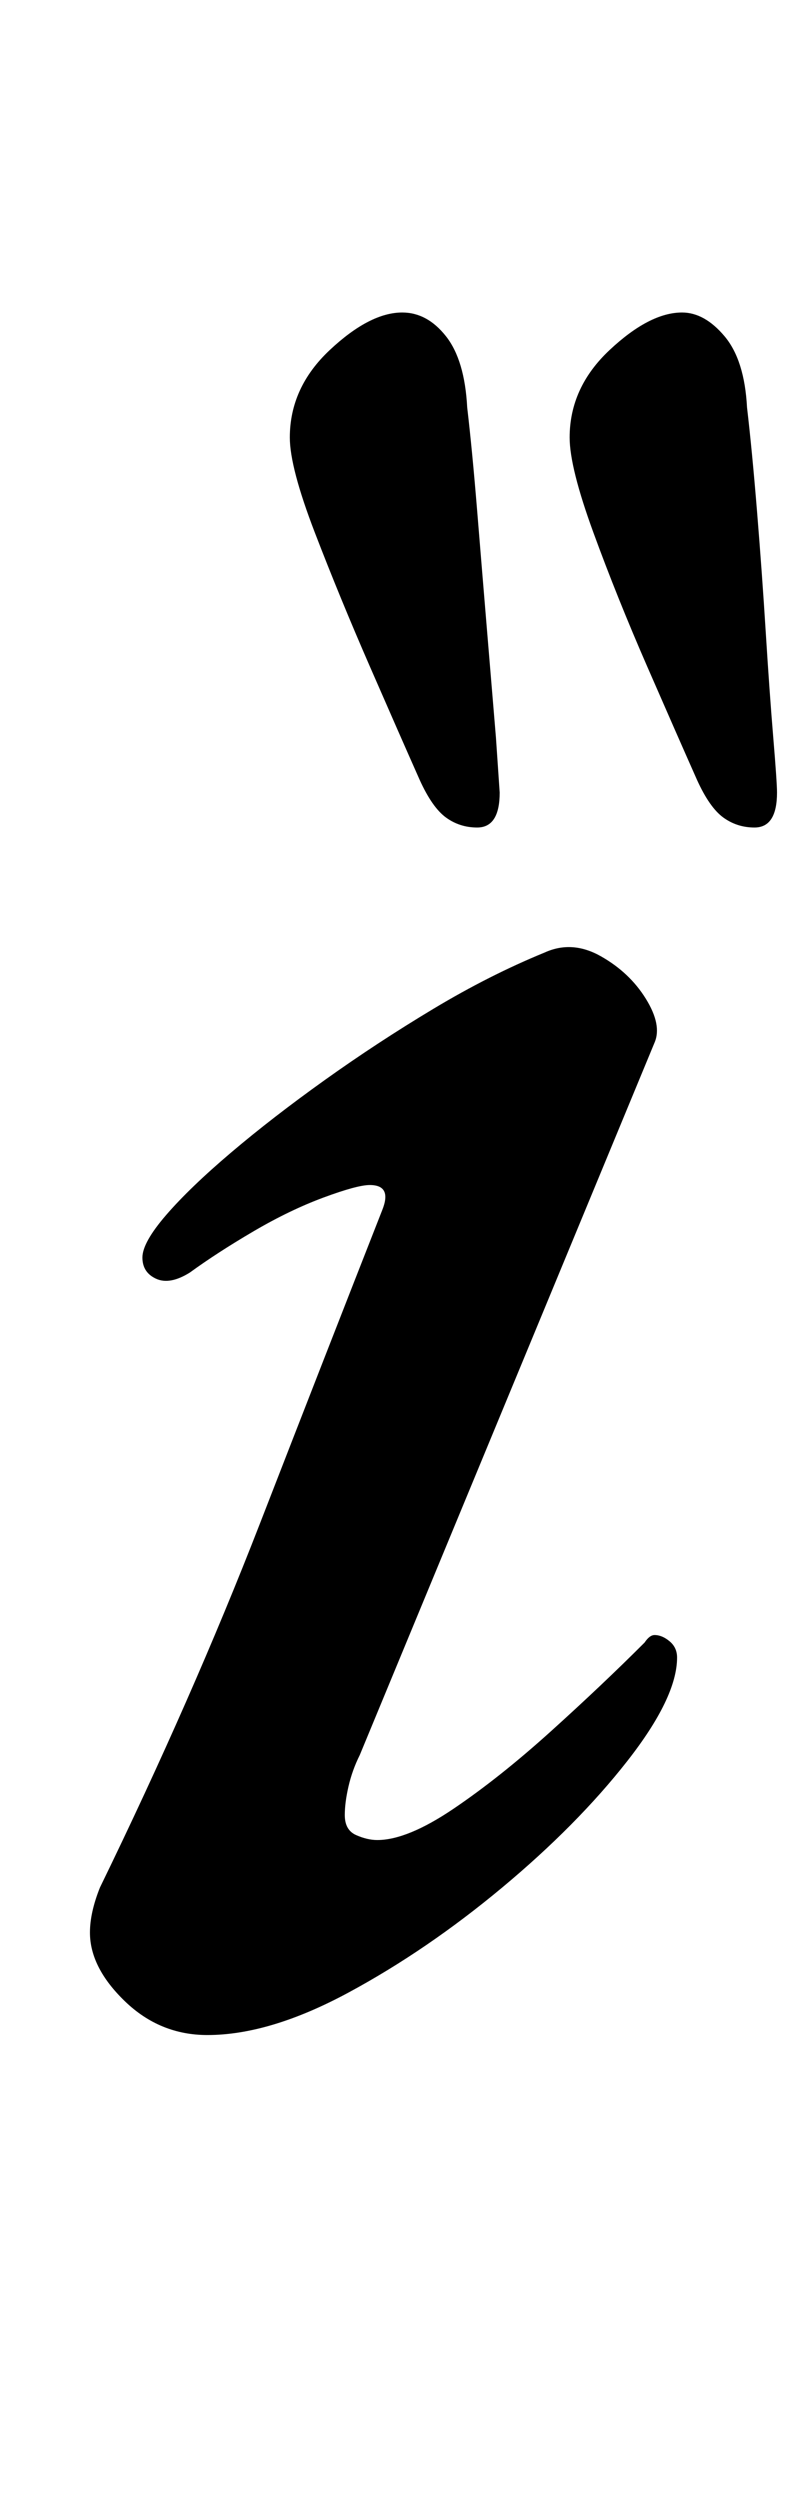 <?xml version="1.0" standalone="no"?>
<!DOCTYPE svg PUBLIC "-//W3C//DTD SVG 1.1//EN" "http://www.w3.org/Graphics/SVG/1.1/DTD/svg11.dtd" >
<svg xmlns="http://www.w3.org/2000/svg" xmlns:xlink="http://www.w3.org/1999/xlink" version="1.1" viewBox="-10 0 321 1000">
  <g transform="matrix(1 0 0 -1 0 800)">
   <path fill="currentColor"
d="M73 -14q-19 0 -33 13.5t-14 27.5q0 4 1 8.5t3 9.5q37 76 64 145.5t49 125.5q4 10 -5 10q-5 0 -18.5 -5t-28 -13.5t-25.5 -16.5q-8 -5 -13.5 -2.5t-5.5 8.5t9.5 17t26 25t37.5 29t43.5 28.5t44.5 22.5q11 5 22.5 -1.5t18 -17t3.5 -17.5l-118 -285q-3 -6 -4.5 -12.5
t-1.5 -11.5q0 -6 4.5 -8t8.5 -2q12 0 30.5 12.5t39 31t37.5 35.5q2 3 4 3q3 0 6 -2.5t3 -6.5q0 -16 -20 -41.5t-50 -50.5t-61.5 -42t-56.5 -17zM292 469q-7 0 -12.5 4t-10.5 15q-8 18 -20 45.5t-21.5 53.5t-9.5 38q0 20 16 35t29 15q9 0 17 -9.5t9 -28.5q2 -17 4 -41.5
t3.5 -48.5t3 -42t1.5 -22q0 -14 -9 -14zM181 469q-7 0 -12.5 4t-10.5 15q-8 18 -20 45.5t-22 53.5t-10 38q0 20 16 35t29 15q10 0 17.5 -9.5t8.5 -28.5q2 -17 4 -41.5t4 -48.5l3.5 -42t1.5 -22q0 -14 -9 -14z" />
  </g>

</svg>
